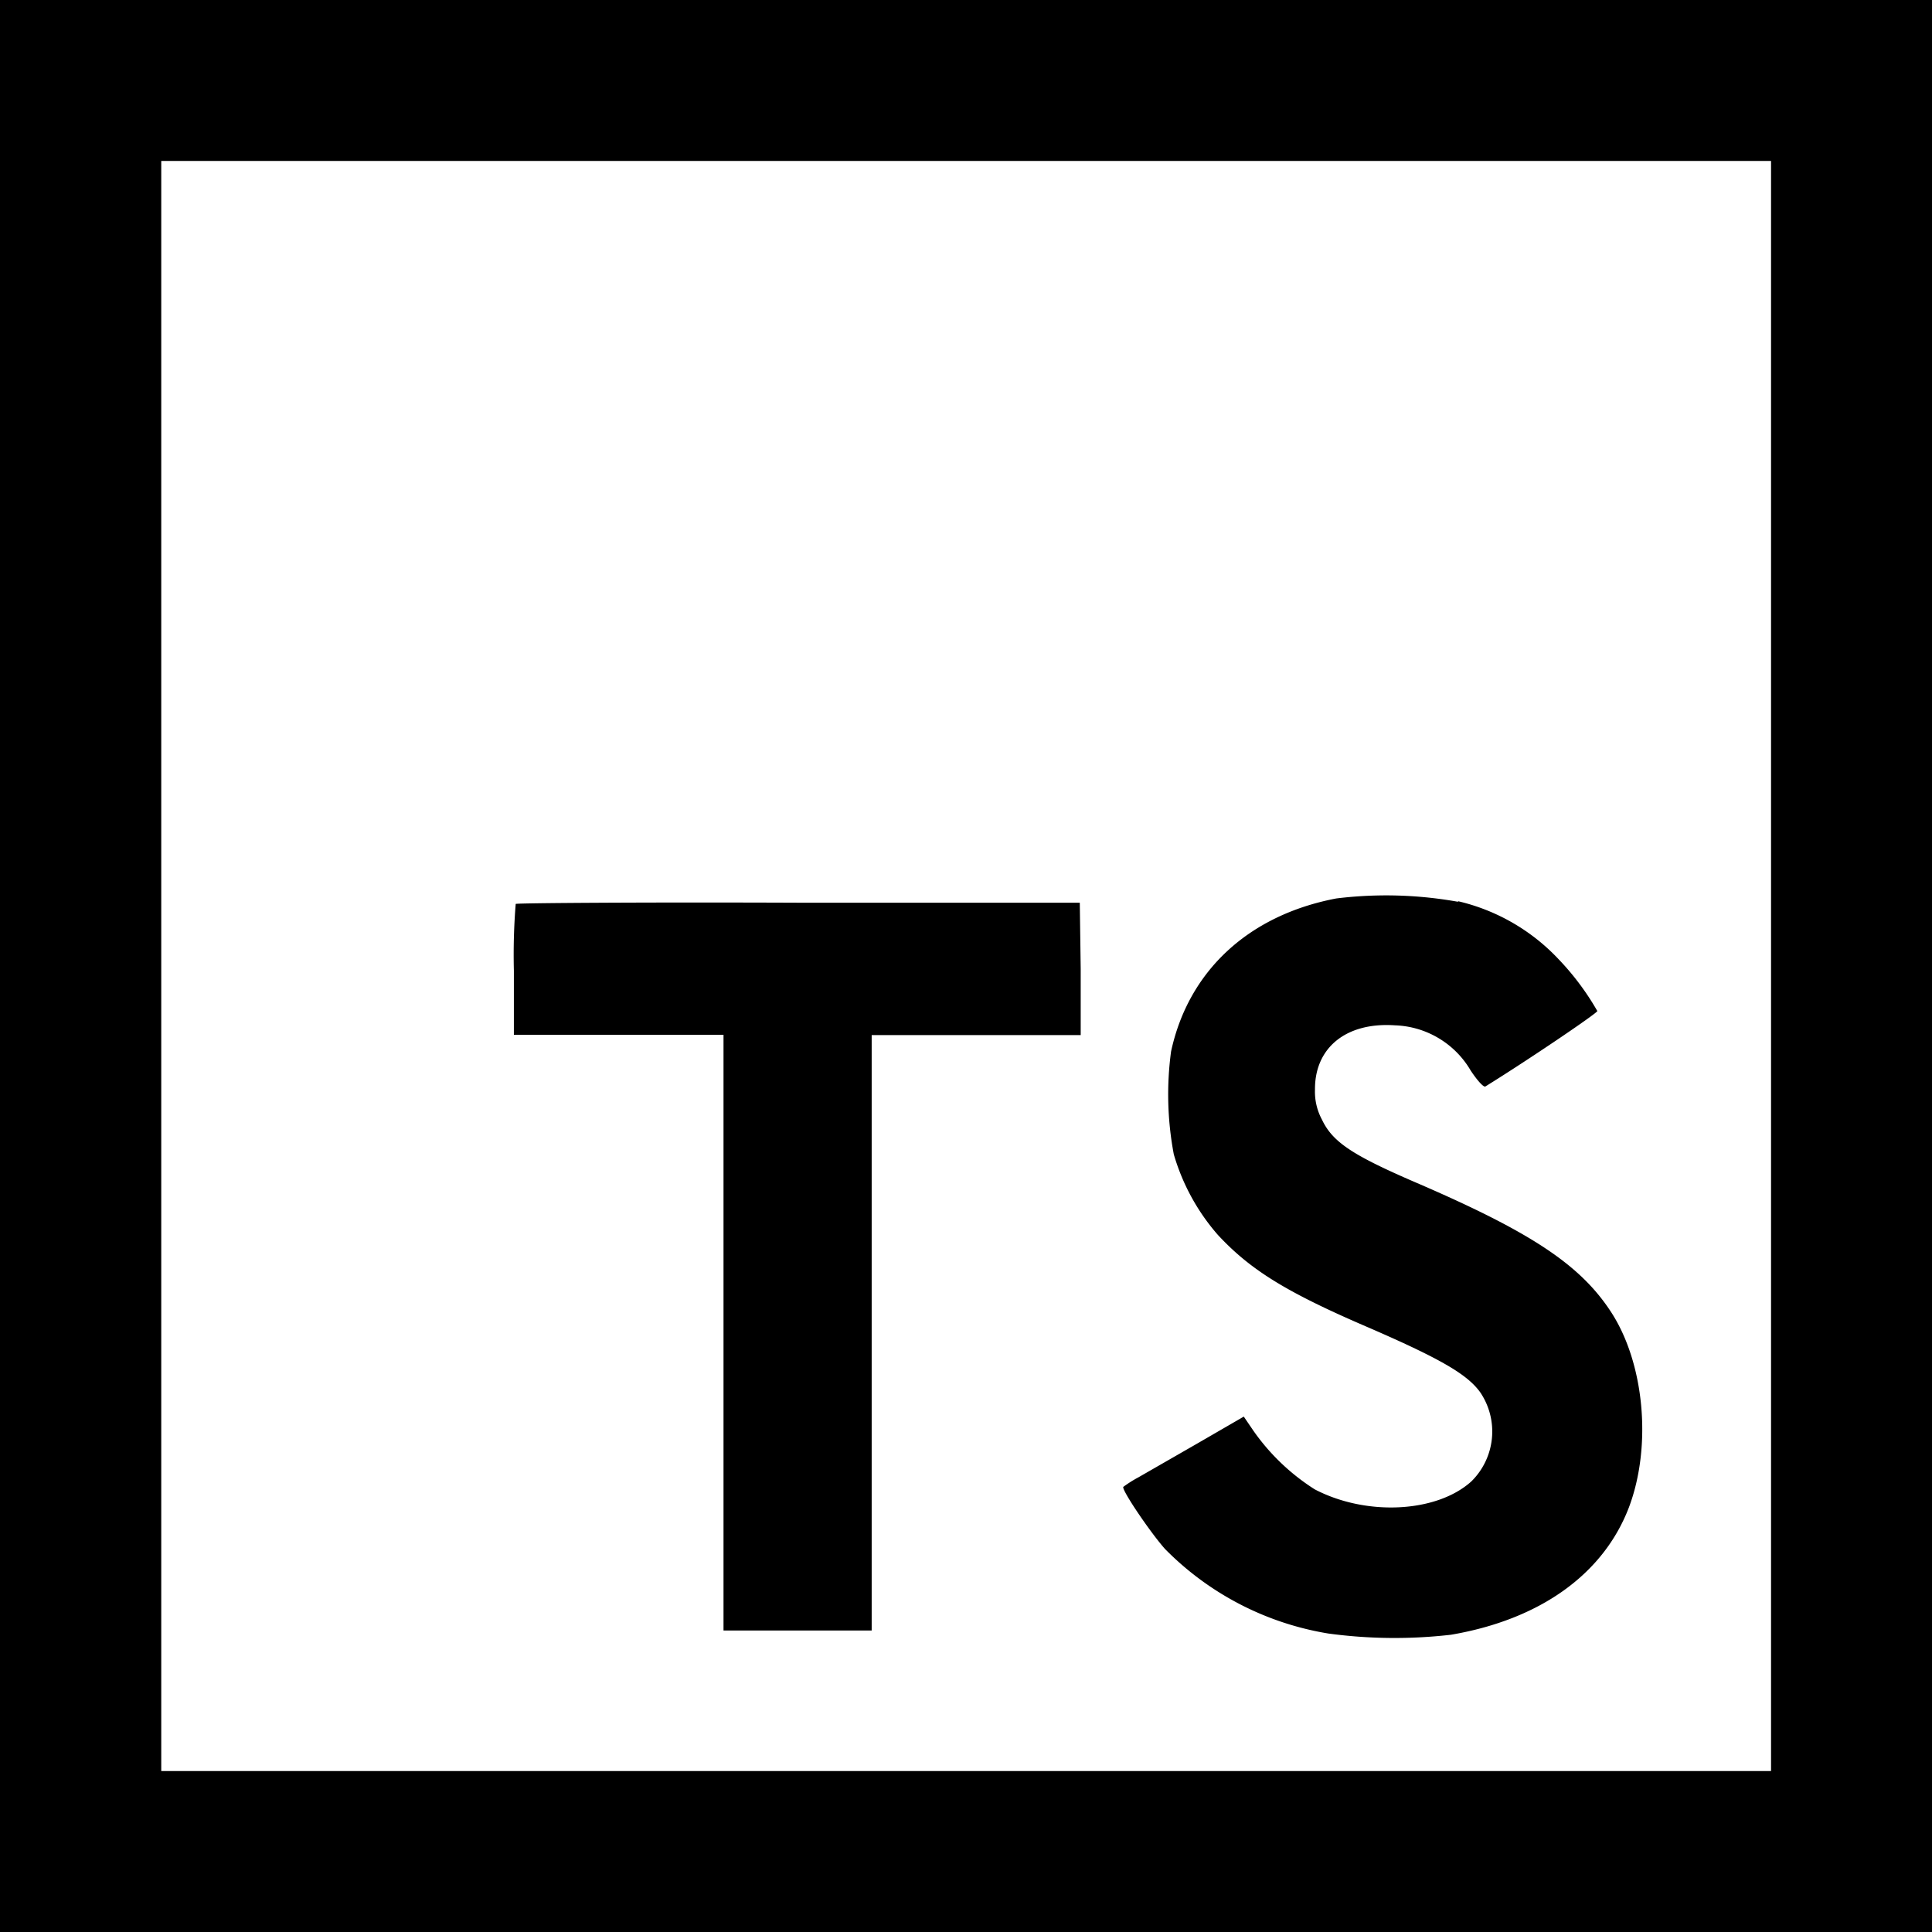 <?xml version="1.0" encoding="UTF-8" standalone="no"?>
<svg
   xmlns:dc="http://purl.org/dc/elements/1.1/"
   xmlns:cc="http://creativecommons.org/ns#"
   xmlns:rdf="http://www.w3.org/1999/02/22-rdf-syntax-ns#"
   xmlns:svg="http://www.w3.org/2000/svg"
   xmlns="http://www.w3.org/2000/svg"
   xmlns:sodipodi="http://sodipodi.sourceforge.net/DTD/sodipodi-0.dtd"
   xmlns:inkscape="http://www.inkscape.org/namespaces/inkscape"
   width="24"
   height="24"
   viewBox="0 0 6.35 6.35"
   version="1.1"
   id="svg10908"
   inkscape:version="1.0.1 (3bc2e813f5, 2020-09-07)"
   sodipodi:docname="typescript-square-outline.svg">
  <title
     id="title11486">typescript-square-outline</title>
  <defs
     id="defs10902" />
  <sodipodi:namedview
     id="base"
     pagecolor="#ffffff"
     bordercolor="#666666"
     borderopacity="1.0"
     inkscape:pageopacity="0.0"
     inkscape:pageshadow="2"
     inkscape:zoom="22.4"
     inkscape:cx="11.865285"
     inkscape:cy="11.063399"
     inkscape:document-units="mm"
     inkscape:current-layer="layer1"
     inkscape:document-rotation="0"
     showgrid="false"
     units="px"
     inkscape:window-width="1140"
     inkscape:window-height="1368"
     inkscape:window-x="1411"
     inkscape:window-y="0"
     inkscape:window-maximized="0"
     inkscape:snap-center="true"
     inkscape:snap-object-midpoints="true"
     inkscape:snap-page="true"
     inkscape:snap-intersection-paths="true"
     inkscape:snap-smooth-nodes="false"
     showguides="true"
     inkscape:guide-bbox="true"
     inkscape:snap-bbox="true"
     inkscape:bbox-paths="true"
     inkscape:bbox-nodes="true"
     inkscape:snap-bbox-edge-midpoints="true"
     inkscape:snap-bbox-midpoints="true">
    <sodipodi:guide
       position="0,6.35"
       orientation="1,0"
       id="guide11518" />
  </sodipodi:namedview>
  <g
     inkscape:label="Layer 1"
     inkscape:groupmode="layer"
     id="layer1"
     transform="translate(-109.462,-112.486)">
    <path
       id="path1441-5-4-20-0-2-5-5-4-6-5"
       style="fill:#000000;fill-opacity:1;stroke-width:0.265"
       d="m 109.462,112.486 v 6.35 h 6.35 v -6.35 z m 0.53,0.529 h 5.291 v 5.292 h -5.291 v -2.646 z m 4.012,2.414 a 1.34,1.34 0 0 0 -0.15,0.01 c -0.289,0.055 -0.486,0.239 -0.543,0.503 a 1.058,1.058 0 0 0 0.009,0.338 0.698,0.698 0 0 0 0.145,0.265 c 0.108,0.116 0.226,0.189 0.499,0.306 0.237,0.103 0.321,0.153 0.363,0.211 a 0.23,0.23 0 0 1 -0.029,0.293 c -0.114,0.103 -0.345,0.115 -0.515,0.026 a 0.71,0.71 0 0 1 -0.201,-0.192 l -0.032,-0.047 -0.152,0.088 -0.195,0.112 a 0.395,0.395 0 0 0 -0.049,0.031 c -0.006,0.01 0.089,0.15 0.137,0.204 a 0.974,0.974 0 0 0 0.537,0.278 1.622,1.622 0 0 0 0.403,0.004 c 0.293,-0.05 0.501,-0.199 0.585,-0.419 0.076,-0.202 0.051,-0.476 -0.061,-0.645 -0.101,-0.153 -0.262,-0.26 -0.641,-0.423 -0.206,-0.089 -0.272,-0.132 -0.307,-0.206 a 0.194,0.194 0 0 1 -0.023,-0.099 c -7.9e-4,-0.138 0.103,-0.222 0.263,-0.211 a 0.3,0.3 0 0 1 0.249,0.149 c 0.022,0.033 0.042,0.055 0.048,0.052 0.139,-0.086 0.368,-0.241 0.368,-0.248 a 0.871,0.871 0 0 0 -0.127,-0.17 0.659,0.659 0 0 0 -0.331,-0.191 l 5.3e-4,0.002 a 1.34,1.34 0 0 0 -0.252,-0.021 z m -1.916,0.024 c -0.508,-0.002 -0.929,0.001 -0.931,0.004 a 2.082,2.082 0 0 0 -0.006,0.219 v 0.211 h 0.689 v 1.958 h 0.487 v -1.957 h 0.687 v -0.217 l -0.003,-0.218 z" />
  </g>
</svg>

